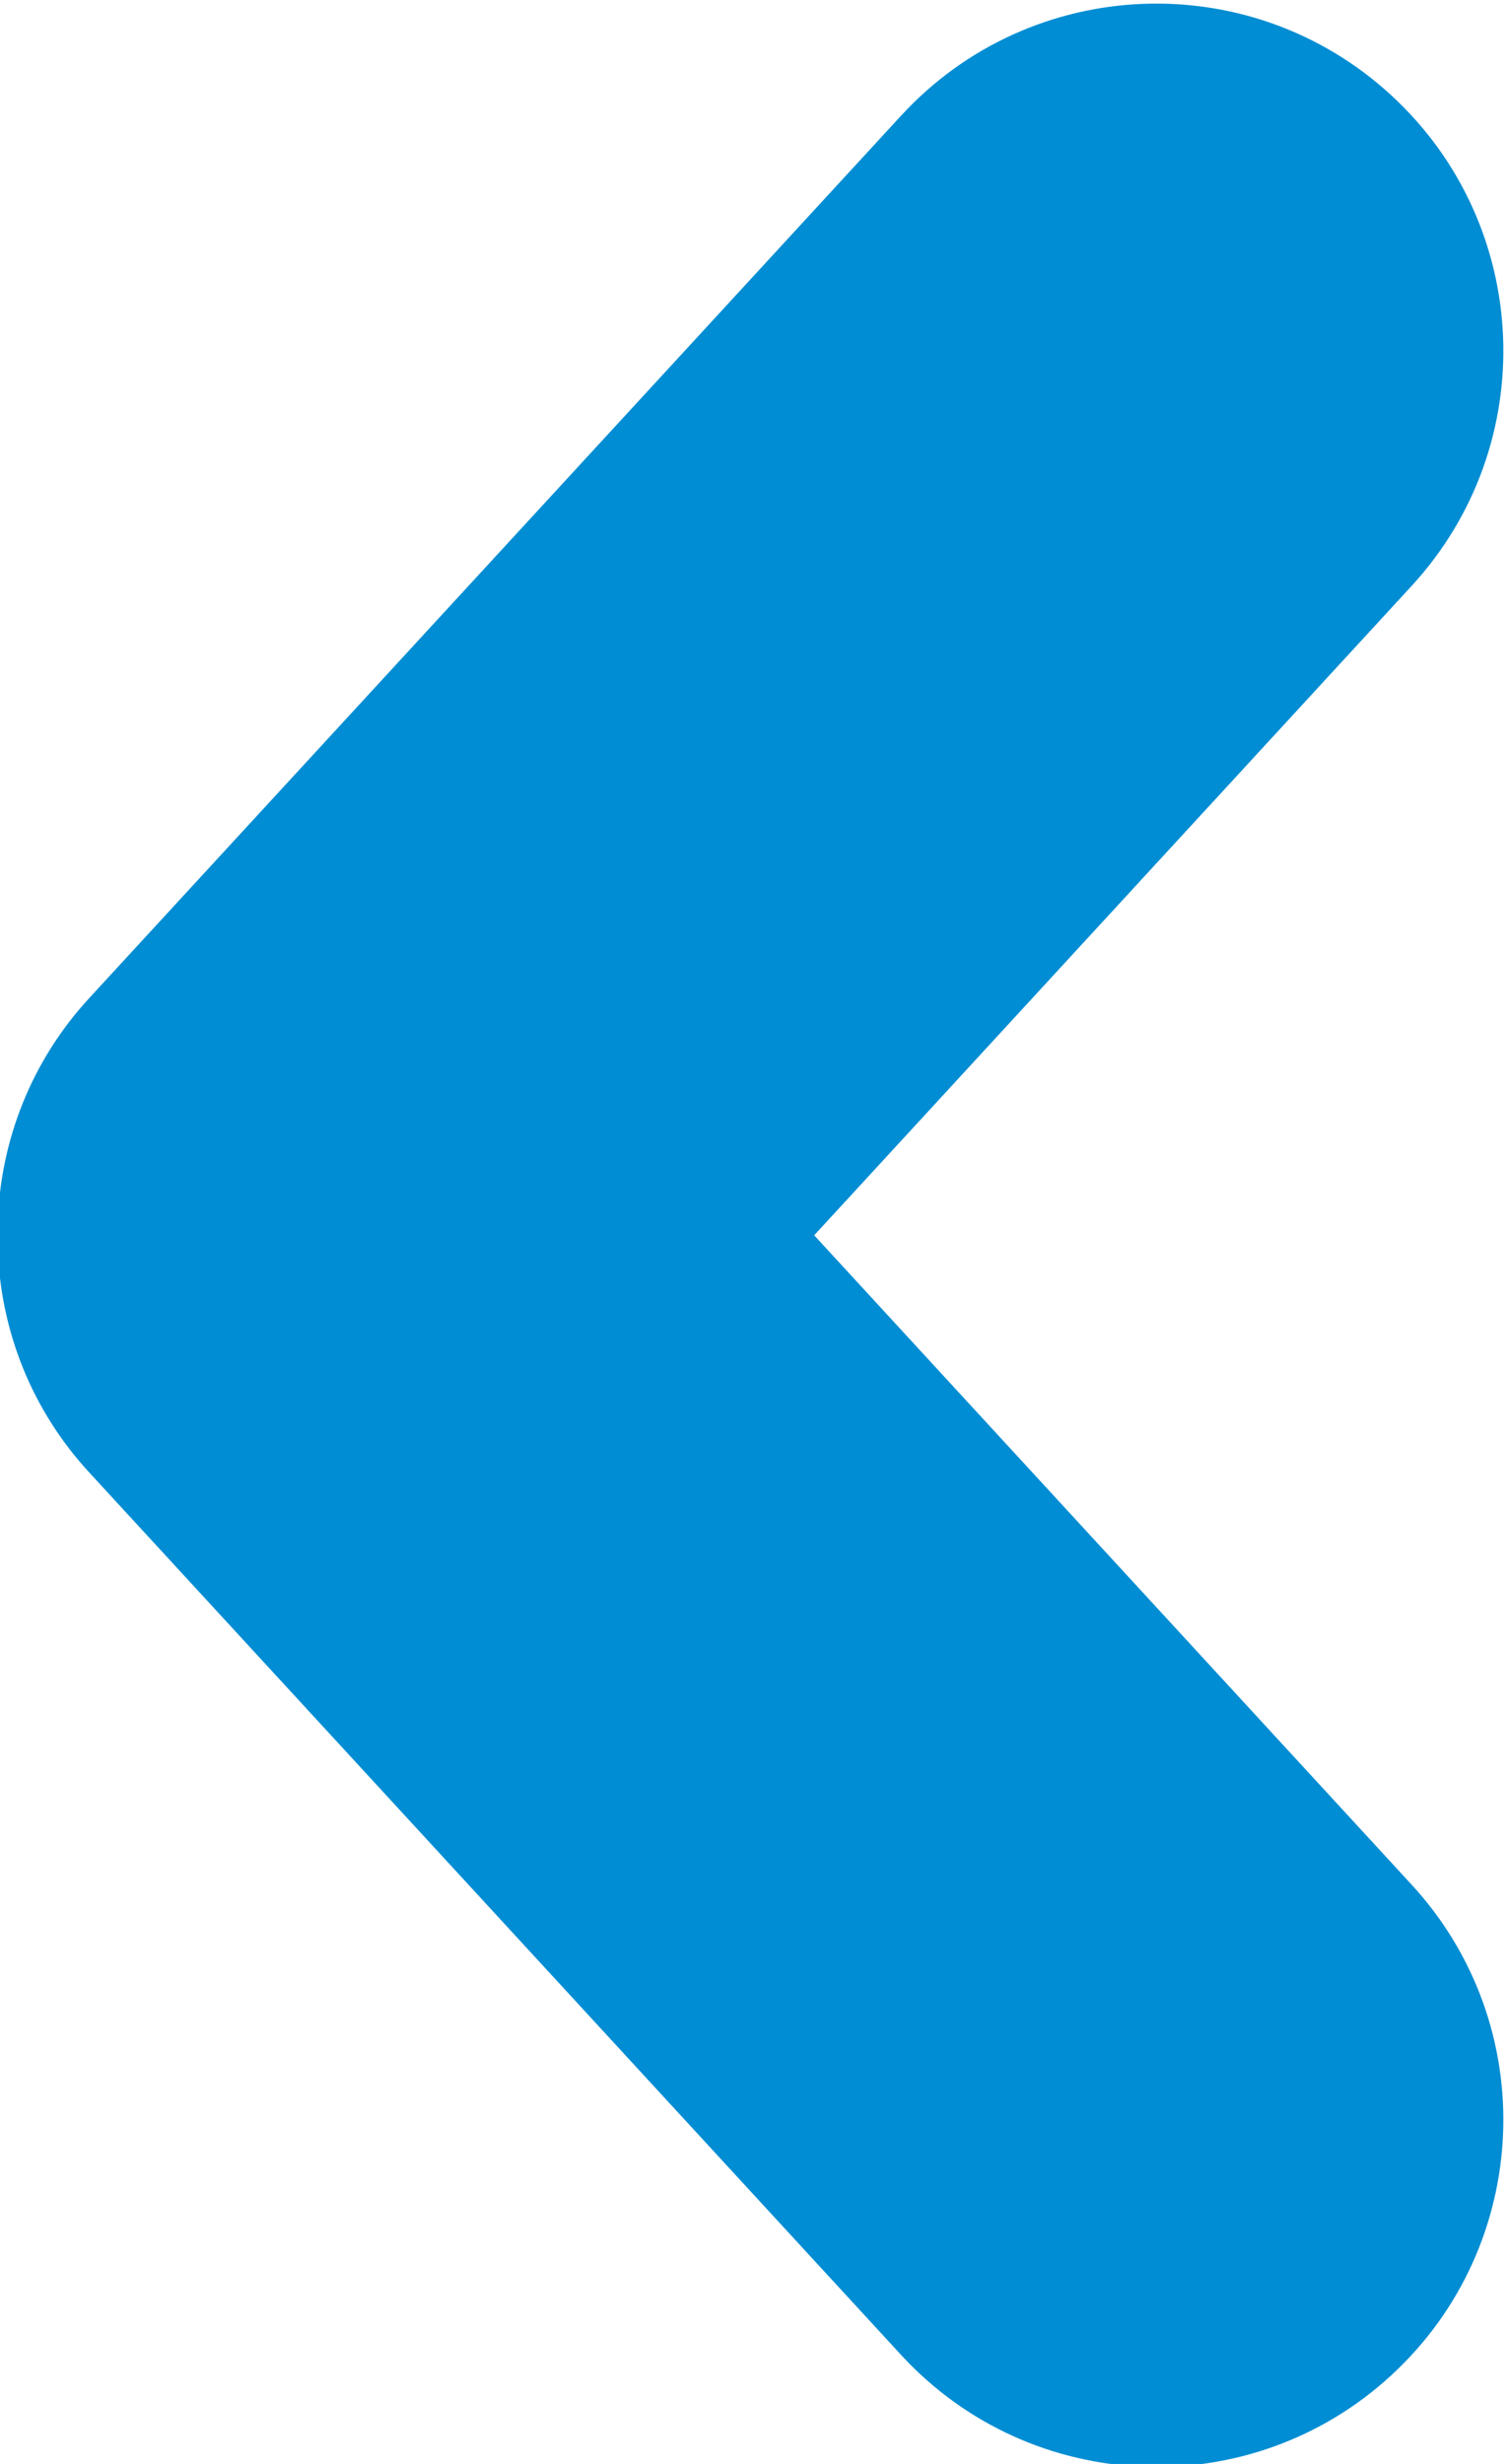 <?xml version="1.0" encoding="UTF-8" standalone="no"?>
<!-- Created with Inkscape (http://www.inkscape.org/) -->

<svg
   xmlns:dc="http://purl.org/dc/elements/1.1/"
   xmlns:cc="http://creativecommons.org/ns#"
   xmlns:rdf="http://www.w3.org/1999/02/22-rdf-syntax-ns#"
   xmlns:svg="http://www.w3.org/2000/svg"
   xmlns="http://www.w3.org/2000/svg"
   xmlns:sodipodi="http://sodipodi.sourceforge.net/DTD/sodipodi-0.dtd"
   xmlns:inkscape="http://www.inkscape.org/namespaces/inkscape"
   version="1.1"
   id="svg2"
   xml:space="preserve"
   width="47.054"
   height="76.942"
   viewBox="0 0 47.054 76.942"
   sodipodi:docname="flecha-iz.svg"
   inkscape:version="0.92.4 (unknown)"><defs
     id="defs6" /><sodipodi:namedview
     pagecolor="#ffffff"
     bordercolor="#666666"
     borderopacity="1"
     objecttolerance="10"
     gridtolerance="10"
     guidetolerance="10"
     inkscape:pageopacity="0"
     inkscape:pageshadow="2"
     inkscape:window-width="1600"
     inkscape:window-height="871"
     id="namedview4"
     showgrid="false"
     inkscape:zoom="0.77761177"
     inkscape:cx="-72.746659"
     inkscape:cy="-117.62224"
     inkscape:window-x="0"
     inkscape:window-y="0"
     inkscape:window-maximized="1"
     inkscape:current-layer="g10" /><g
     id="g10"
     inkscape:groupmode="layer"
     inkscape:label="ink_ext_XXXXXX"
     transform="matrix(1.333,0,0,-1.333,-287.744,449.557)"><path
       inkscape:connector-curvature="0"
       id="path41"
       style="fill:#008dd3;fill-opacity:1;fill-rule:nonzero;stroke:none;stroke-width:0.1"
       d="m 215.809,308.314 c 0.001,0.113 -0.003,0.225 0.002,0.338 0.067,1.871 0.771,3.728 2.138,5.214 l 19.034,20.677 c 3.042,3.305 8.187,3.517 11.491,0.475 3.305,-3.042 3.518,-8.186 0.476,-11.491 l -14.004,-15.213 14.004,-15.213 c 3.042,-3.304 2.829,-8.449 -0.476,-11.491 -3.304,-3.042 -8.449,-2.828 -11.491,0.475 l -19.034,20.678 c -1.367,1.485 -2.071,3.343 -2.138,5.213 -0.005,0.113 -0.001,0.226 -0.002,0.338" /></g></svg>